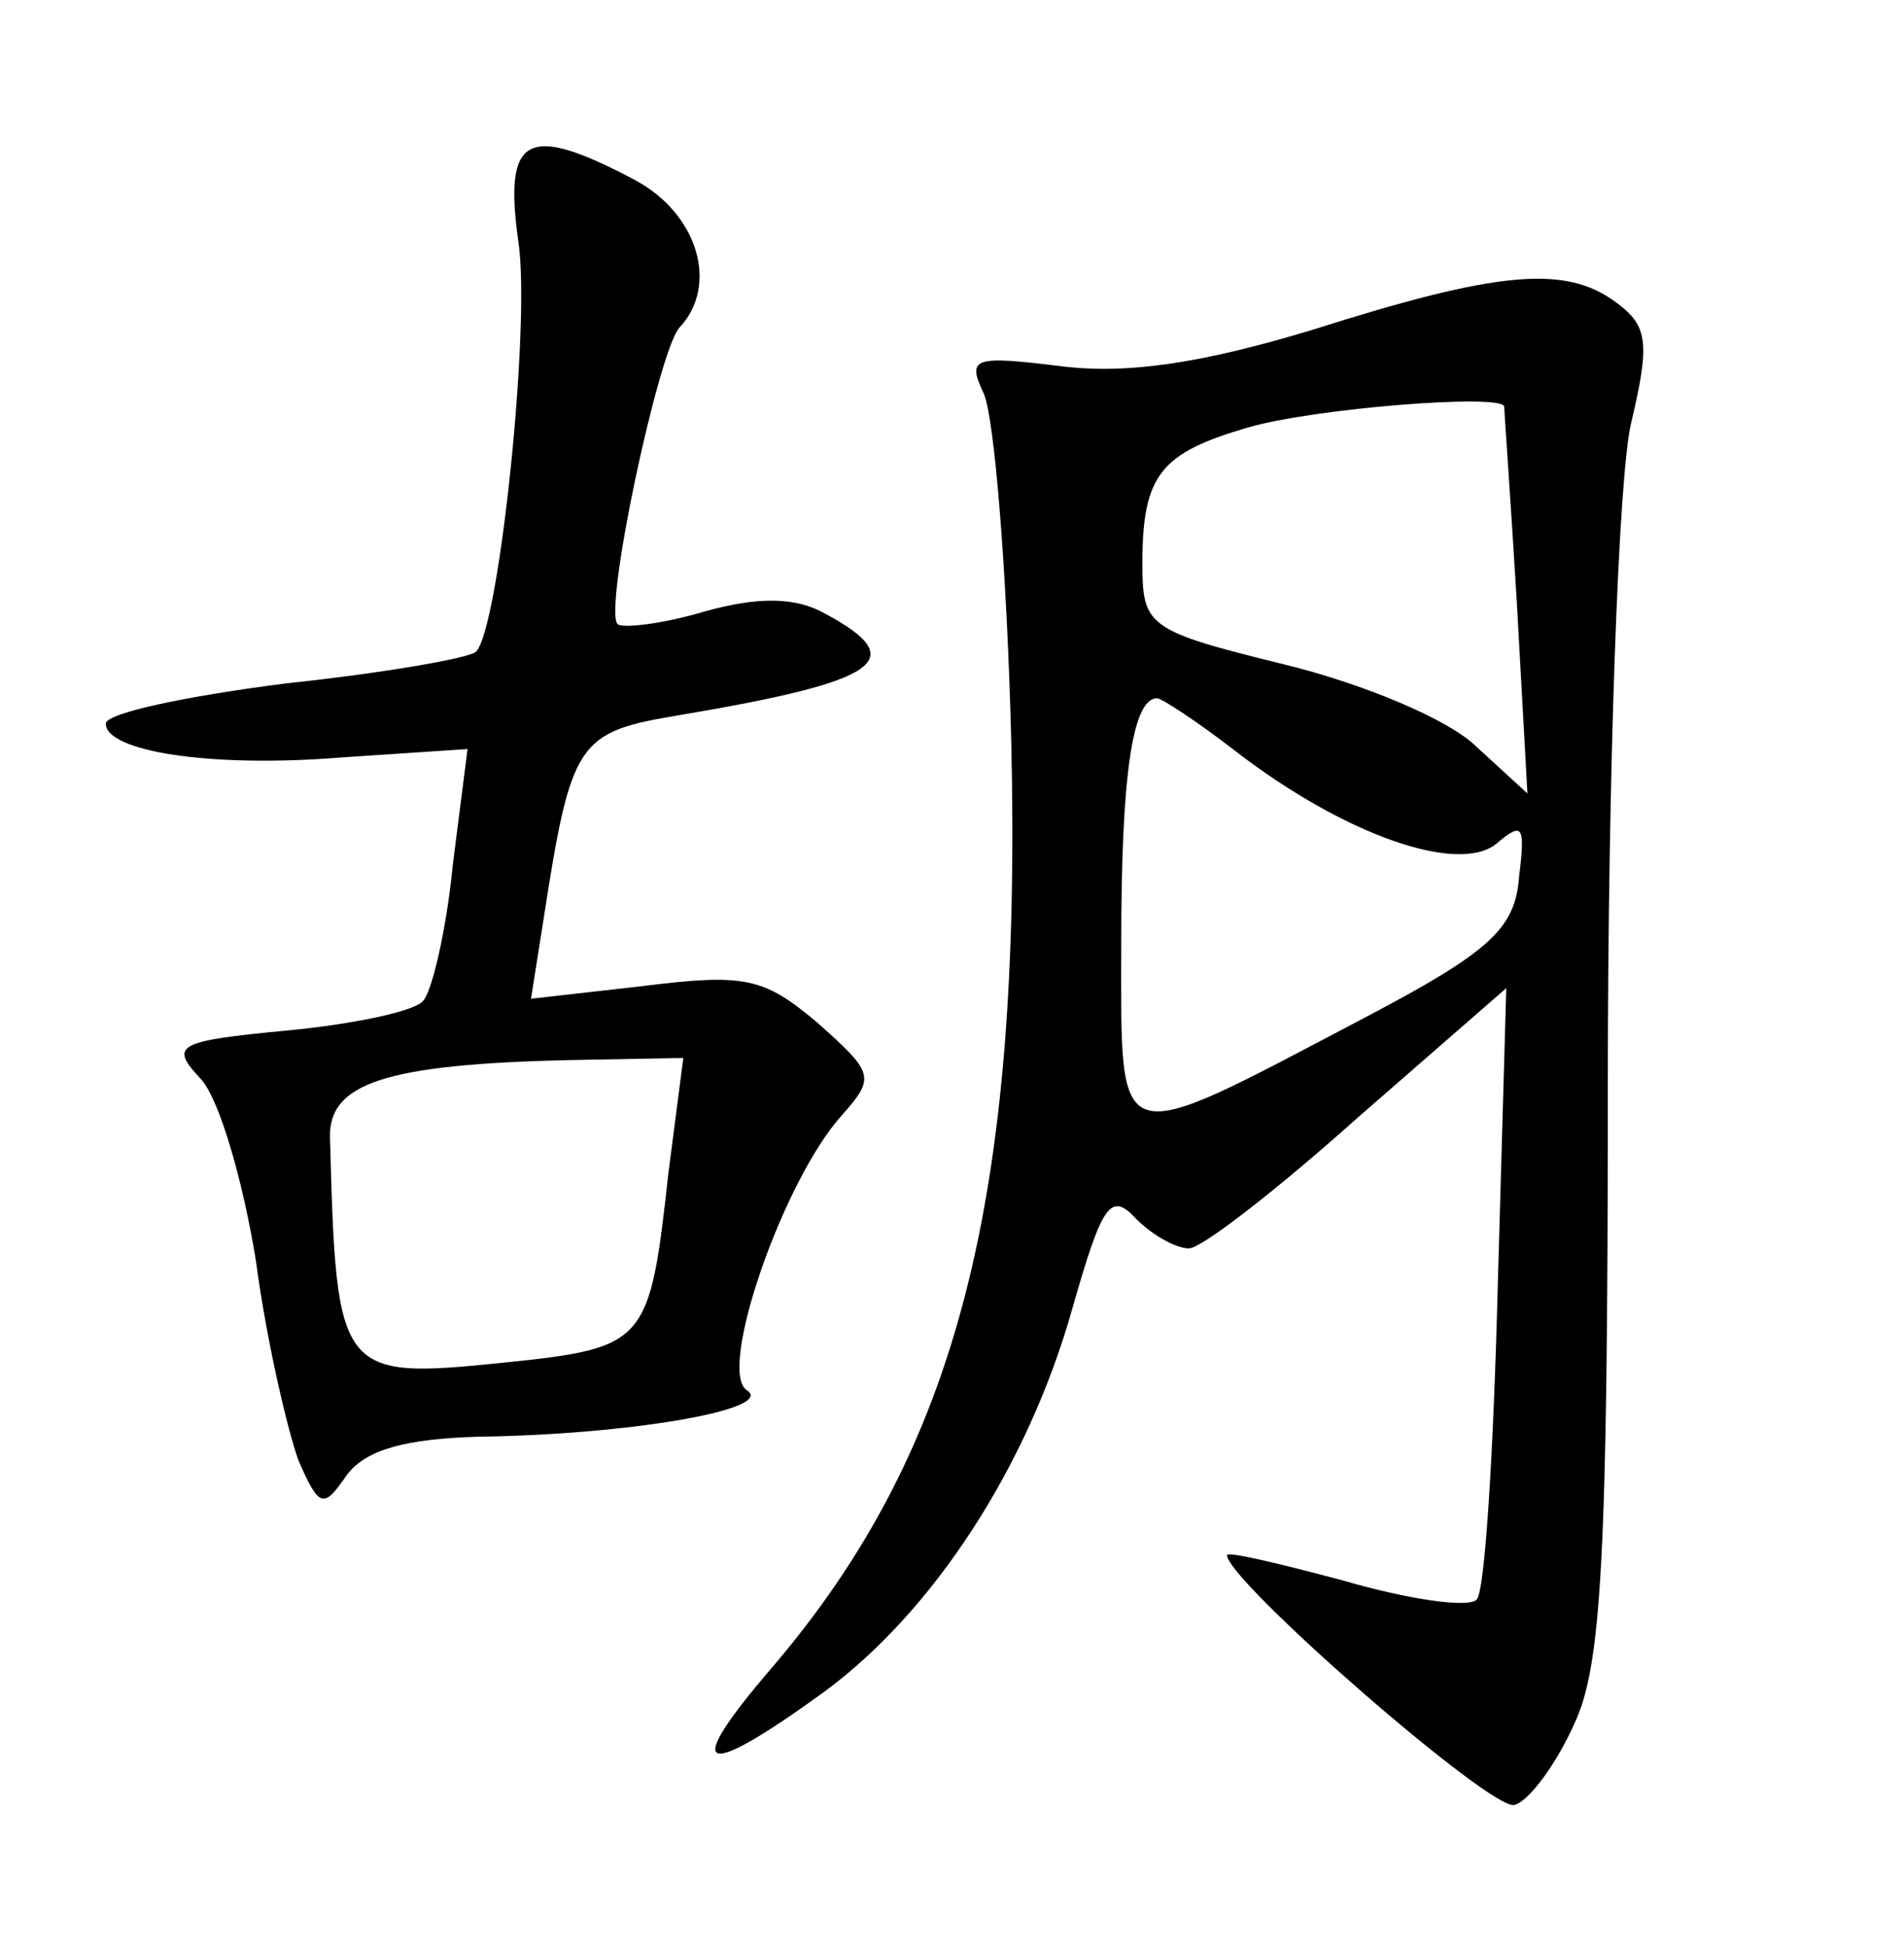 <?xml version="1.0" standalone="no"?>
<!DOCTYPE svg PUBLIC "-//W3C//DTD SVG 20010904//EN"
 "http://www.w3.org/TR/2001/REC-SVG-20010904/DTD/svg10.dtd">
<svg version="1.0" xmlns="http://www.w3.org/2000/svg"
 width="90pt" height="92pt" viewBox="0 0 90 92"
 preserveAspectRatio="xMidYMid meet">
<g transform="translate(0,92) scale(0.1,-0.1)"
fill="#000000" stroke="none">
<path d="M245 806 c6 -39 -9 -183 -20 -194 -3 -3 -43 -10 -90 -15 -47 -6 -85
-14 -85 -19 0 -13 49 -21 111 -16 l60 4 -7 -55 c-3 -31 -10 -60 -14 -64 -4 -5
-33 -11 -64 -14 -53 -5 -56 -7 -41 -23 9 -10 20 -49 26 -86 5 -38 15 -80 20
-94 10 -23 12 -23 23 -7 9 12 28 17 62 18 72 1 141 13 127 22 -14 9 17 99 45
130 16 18 15 20 -12 44 -25 21 -34 23 -82 17 l-53 -6 6 38 c13 84 16 88 64 96
95 16 110 26 69 48 -14 8 -32 8 -57 1 -20 -6 -39 -8 -41 -6 -7 6 19 128 29
140 19 20 9 54 -21 70 -51 27 -62 21 -55 -29z m71 -440 c-9 -81 -10 -83 -78
-90 -78 -8 -79 -6 -82 106 -1 26 26 35 113 37 l54 1 -7 -54z"/>
<path d="M620 764 c-53 -16 -88 -21 -119 -17 -41 5 -44 4 -36 -13 5 -11 11
-84 13 -164 5 -216 -25 -335 -113 -438 -43 -50 -34 -54 24 -12 52 38 97 107
118 182 14 49 18 55 30 42 8 -8 19 -14 25 -14 6 0 42 28 80 62 l70 61 -4 -140
c-2 -78 -6 -145 -10 -149 -4 -4 -32 0 -63 9 -30 8 -55 14 -55 12 0 -12 126
-122 136 -118 7 2 20 20 28 38 13 27 16 78 16 302 0 147 5 288 11 313 9 38 8
46 -7 57 -24 18 -56 15 -144 -13z m91 -36 c0 -2 3 -43 6 -93 l5 -90 -24 22
c-13 13 -54 30 -91 39 -65 16 -67 18 -67 48 0 42 9 52 50 64 31 9 119 16 121
10z m-127 -163 c52 -40 105 -58 123 -44 13 11 14 9 11 -16 -2 -24 -14 -35 -73
-66 -120 -63 -115 -65 -115 35 0 78 5 116 17 116 2 0 19 -11 37 -25z"/>
</g>
</svg>
